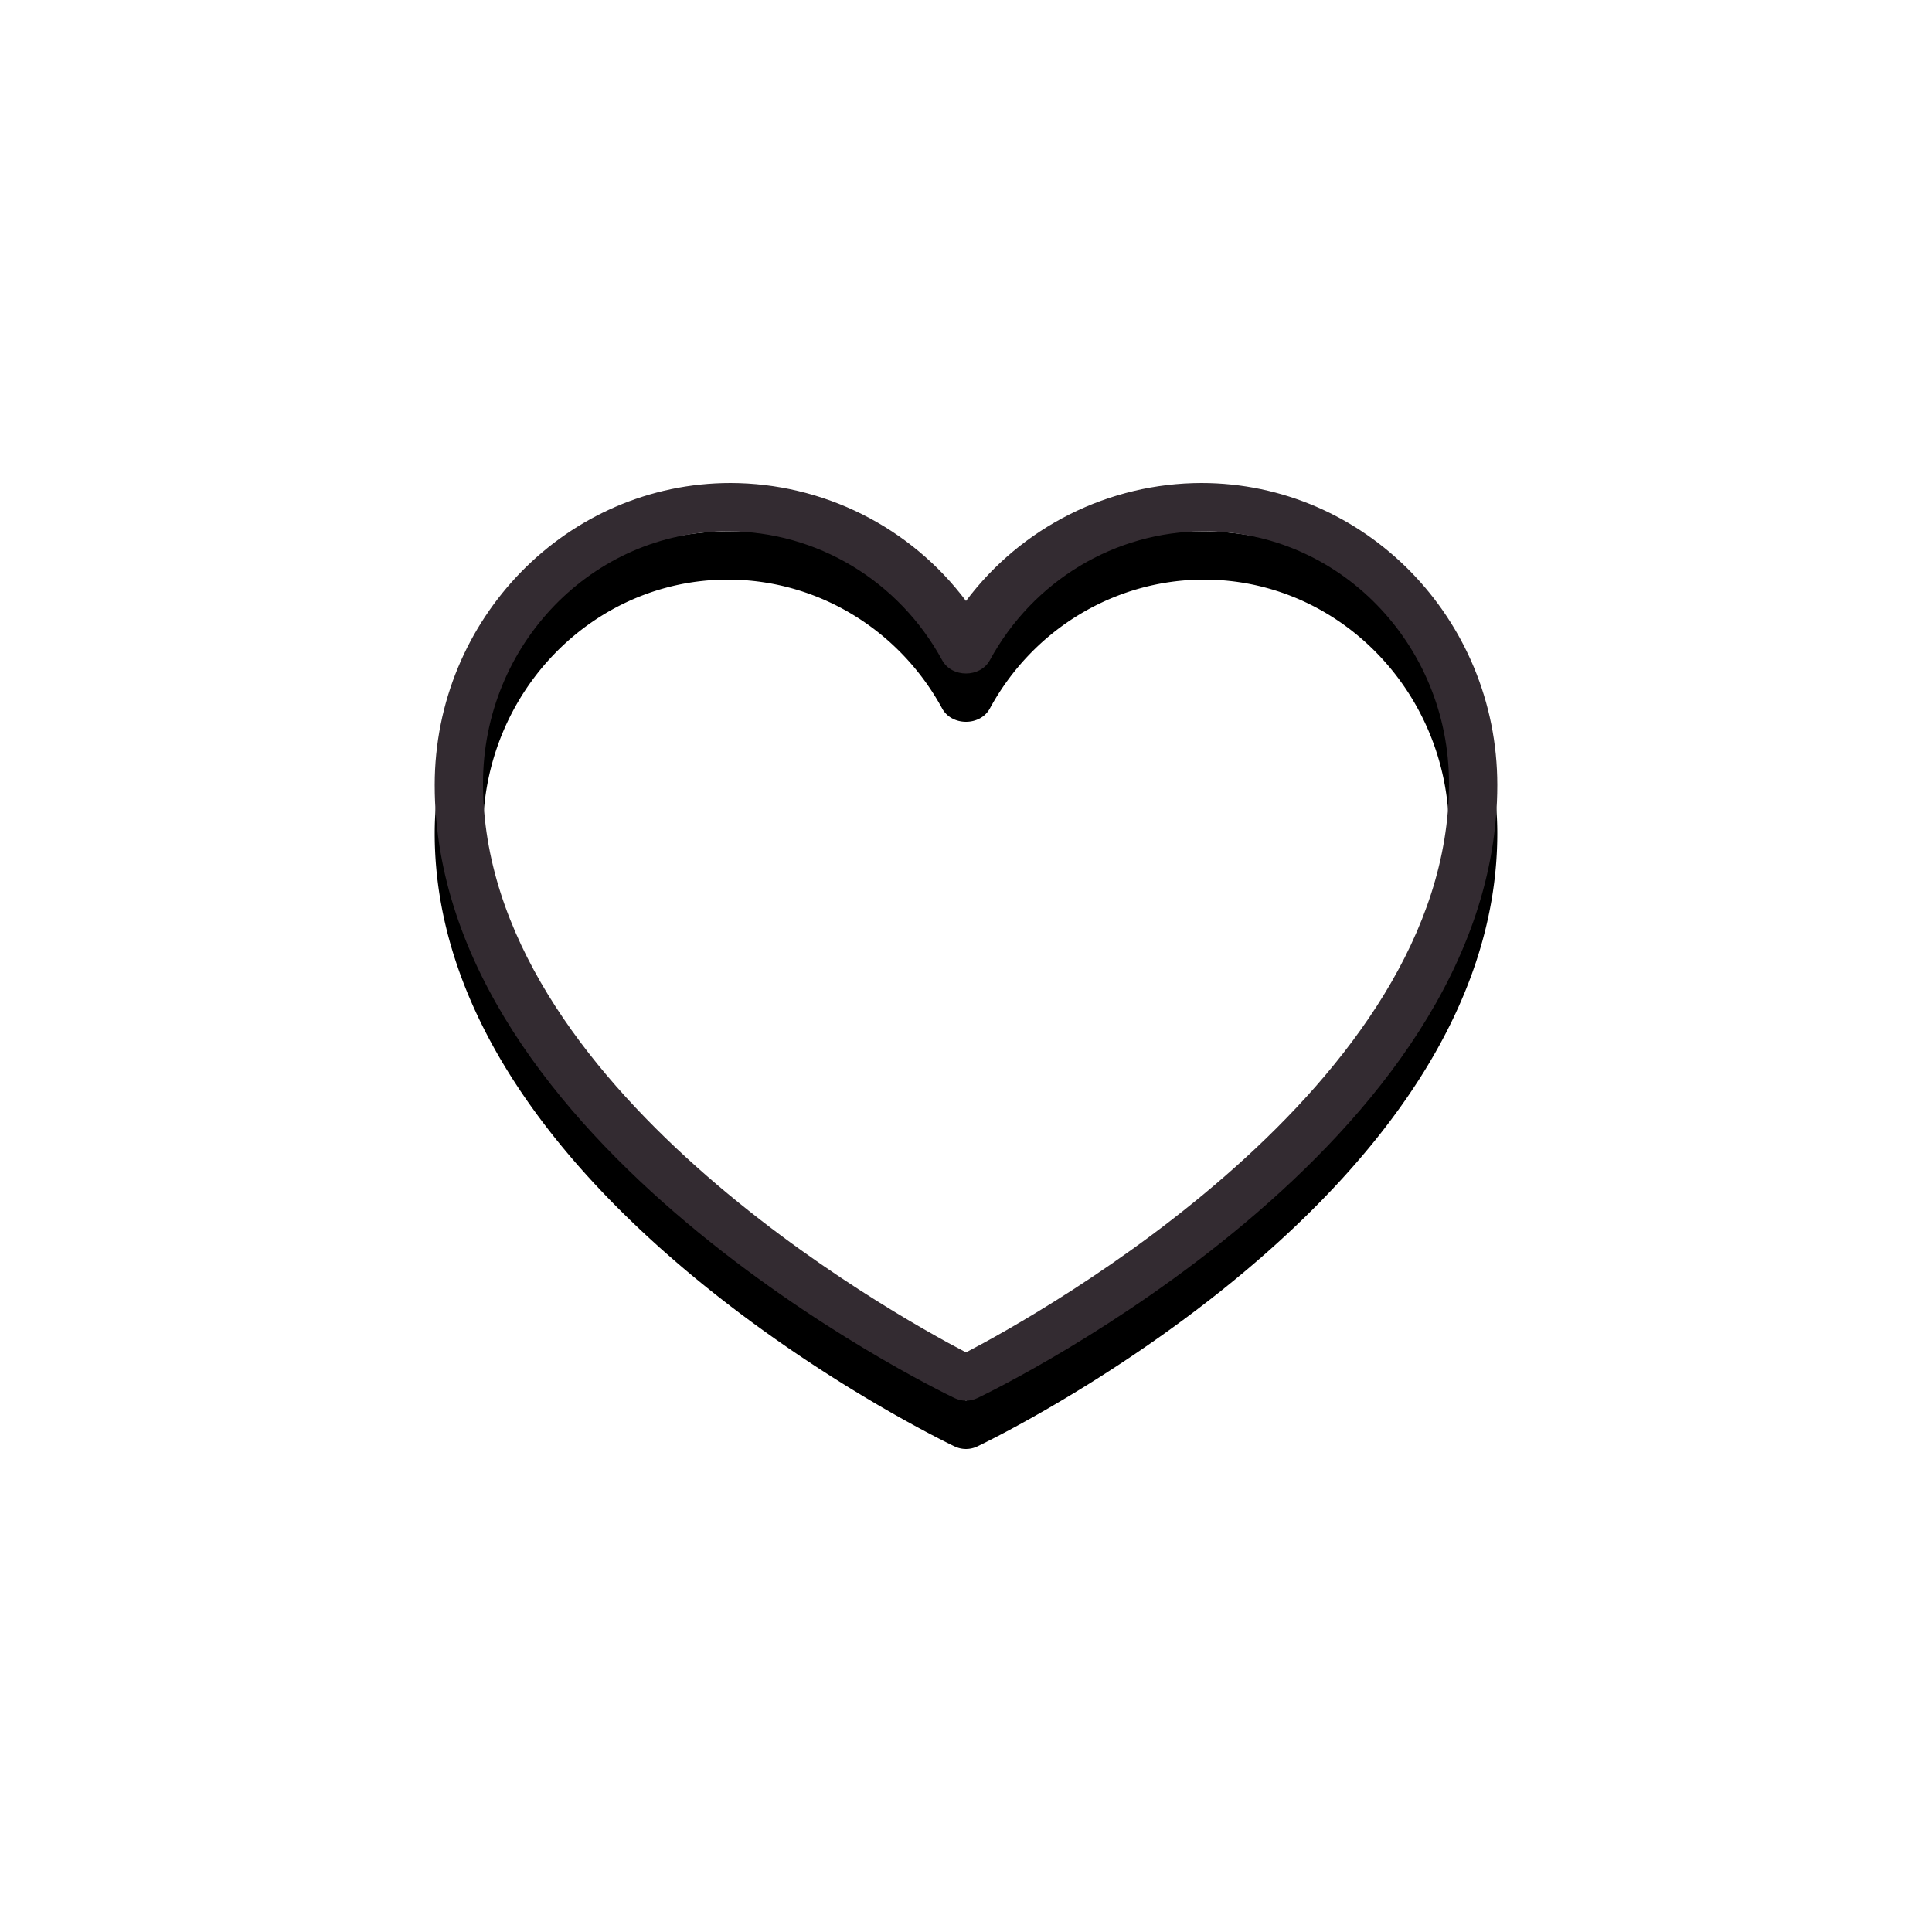 <svg width="40" height="40" viewBox="0 0 40 40" xmlns="http://www.w3.org/2000/svg"><defs><clipPath id="a"><path d="M1440 0v4535H0V0h1440z"/></clipPath><clipPath id="c"><path d="M15.872 0C19.252 0 22 2.805 22 6.253c0 7.449-10.323 12.482-10.762 12.692a.546.546 0 01-.477 0C10.322 18.735 0 13.702 0 6.253 0 2.805 2.749 0 6.127 0A6.11 6.11 0 0111 2.442 6.107 6.107 0 0115.872 0zm.059 1c-1.843 0-3.542 1.022-4.437 2.668-.2.368-.788.368-.988 0C9.61 2.022 7.91 1 6.069 1 3.273 1 1 3.341 1 6.22 1 12.486 9.451 17.191 11 18c1.548-.808 10-5.513 10-11.78C21 3.34 18.726 1 15.93 1z"/></clipPath><filter id="b" x="-61.111%" y="-63.636%" filterUnits="userSpaceOnUse" width="183.333%" height="190.909%"><feGaussianBlur stdDeviation="3.5" in="SourceAlpha" result="i2"/><feOffset dy="1" in="i2" result="i3"/><feColorMatrix values="0 0 0 0.529 0 0 0 0 0.529 0 0 0 0 0.529 0 0 0 0 0.383 0" in="i3"/></filter></defs><g clip-path="url(#a)" transform="translate(-1296 -56)"><path d="M6.069 1C3.273 1 1 3.341 1 6.22 1 12.486 9.451 17.191 11 18c1.548-.808 10-5.513 10-11.78C21 3.34 18.726 1 15.93 1c-1.842 0-3.541 1.022-4.436 2.668-.2.368-.788.368-.988 0C9.61 2.022 7.91 1 6.069 1m4.692 17.945C10.322 18.735 0 13.702 0 6.253 0 2.805 2.749 0 6.127 0A6.11 6.11 0 0111 2.442 6.107 6.107 0 0115.872 0C19.252 0 22 2.805 22 6.253c0 7.449-10.323 12.482-10.762 12.692a.546.546 0 01-.477 0z" filter="url(#b)" transform="translate(1305 66)"/><g clip-path="url(#c)" transform="translate(1305 66)"><path fill="#332B31" d="M0 0h22v19H0V0z"/></g></g></svg>